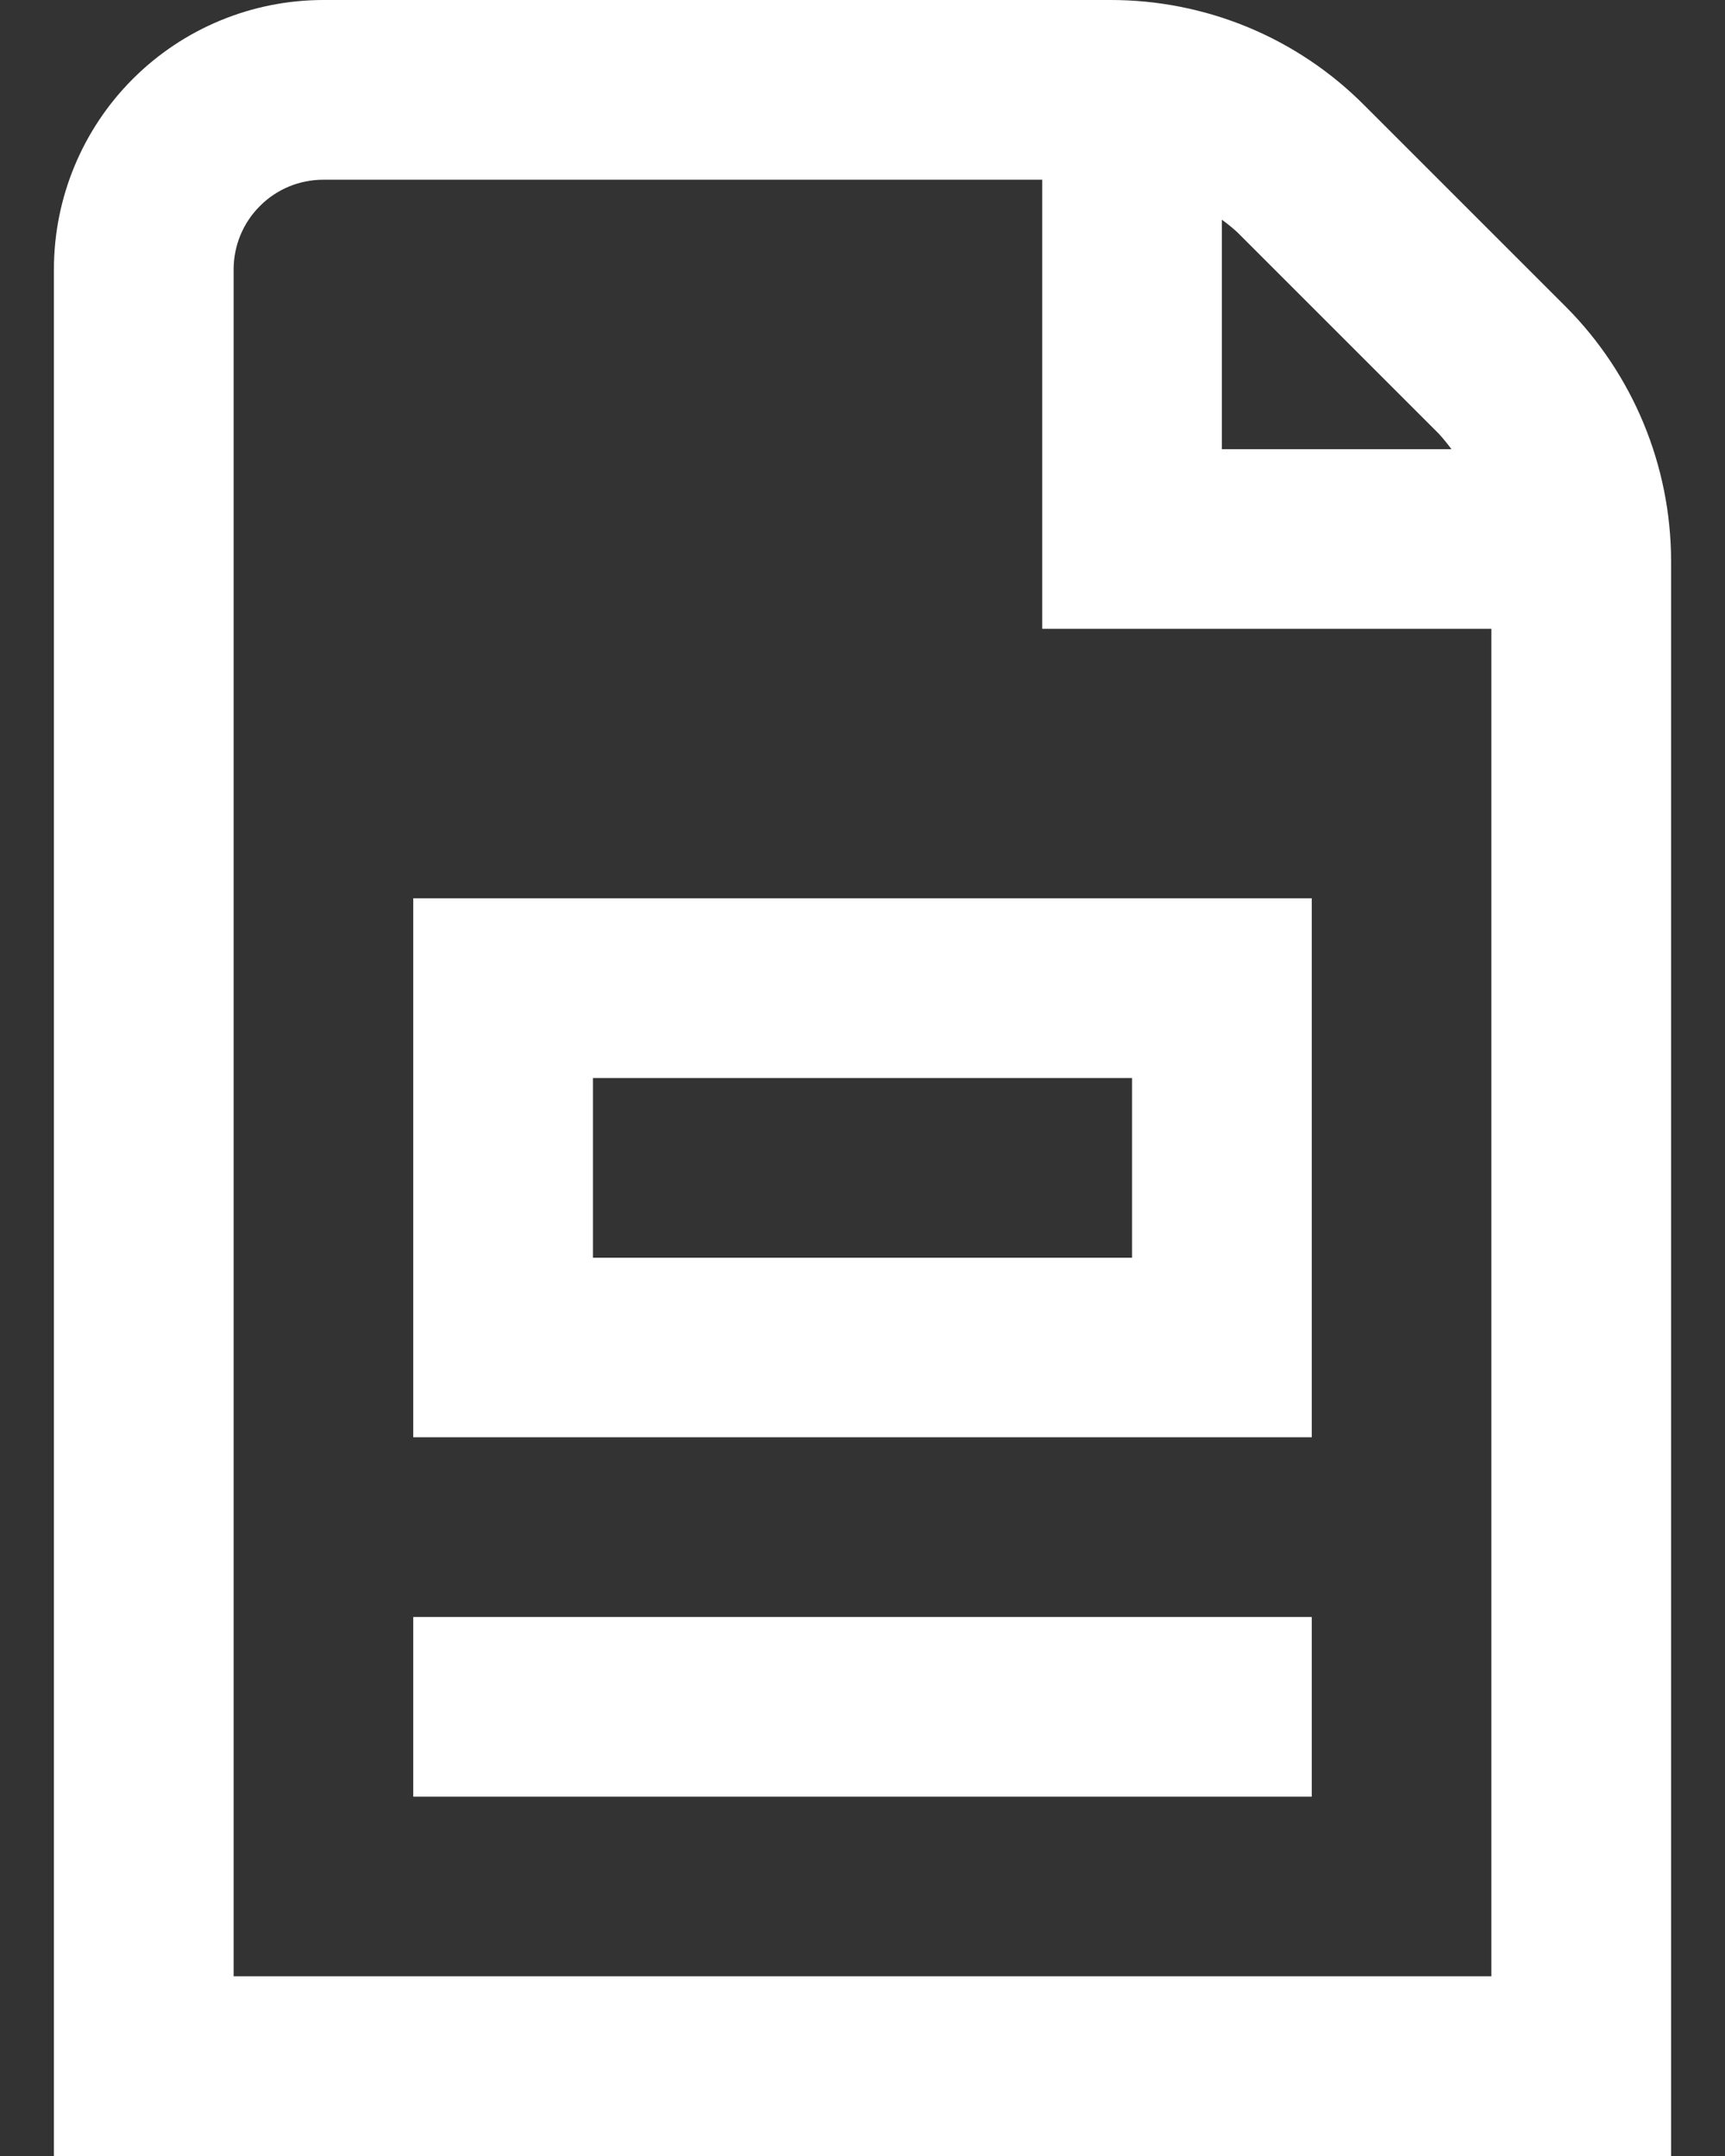 <svg width="16" height="20" viewBox="0 0 16 20" fill="none" xmlns="http://www.w3.org/2000/svg">
<rect x="0" y="0" width="16" height="20" fill="#333333" stroke="none"/>
<path d="M14.523 2.845L12.655 0.977C12.346 0.666 11.979 0.42 11.574 0.252C11.169 0.085 10.736 -0.001 10.297 -3.68221e-06H3C2.337 -3.68221e-06 1.701 0.263 1.232 0.732C0.763 1.201 0.5 1.837 0.5 2.5V20H15.5V5.202C15.498 4.318 15.147 3.471 14.523 2.845ZM13.345 4.023C13.387 4.069 13.426 4.117 13.463 4.167H11.333V2.038C11.383 2.074 11.431 2.113 11.477 2.155L13.345 4.023ZM2.167 18.333V2.5C2.167 2.279 2.254 2.067 2.411 1.911C2.567 1.754 2.779 1.667 3 1.667H9.667V5.833H13.833V18.333H2.167ZM3.833 13.333H12.167V8.333H3.833V13.333ZM5.5 10H10.5V11.667H5.5V10ZM3.833 15H12.167V16.667H3.833V15Z" fill="white"/>
</svg>
